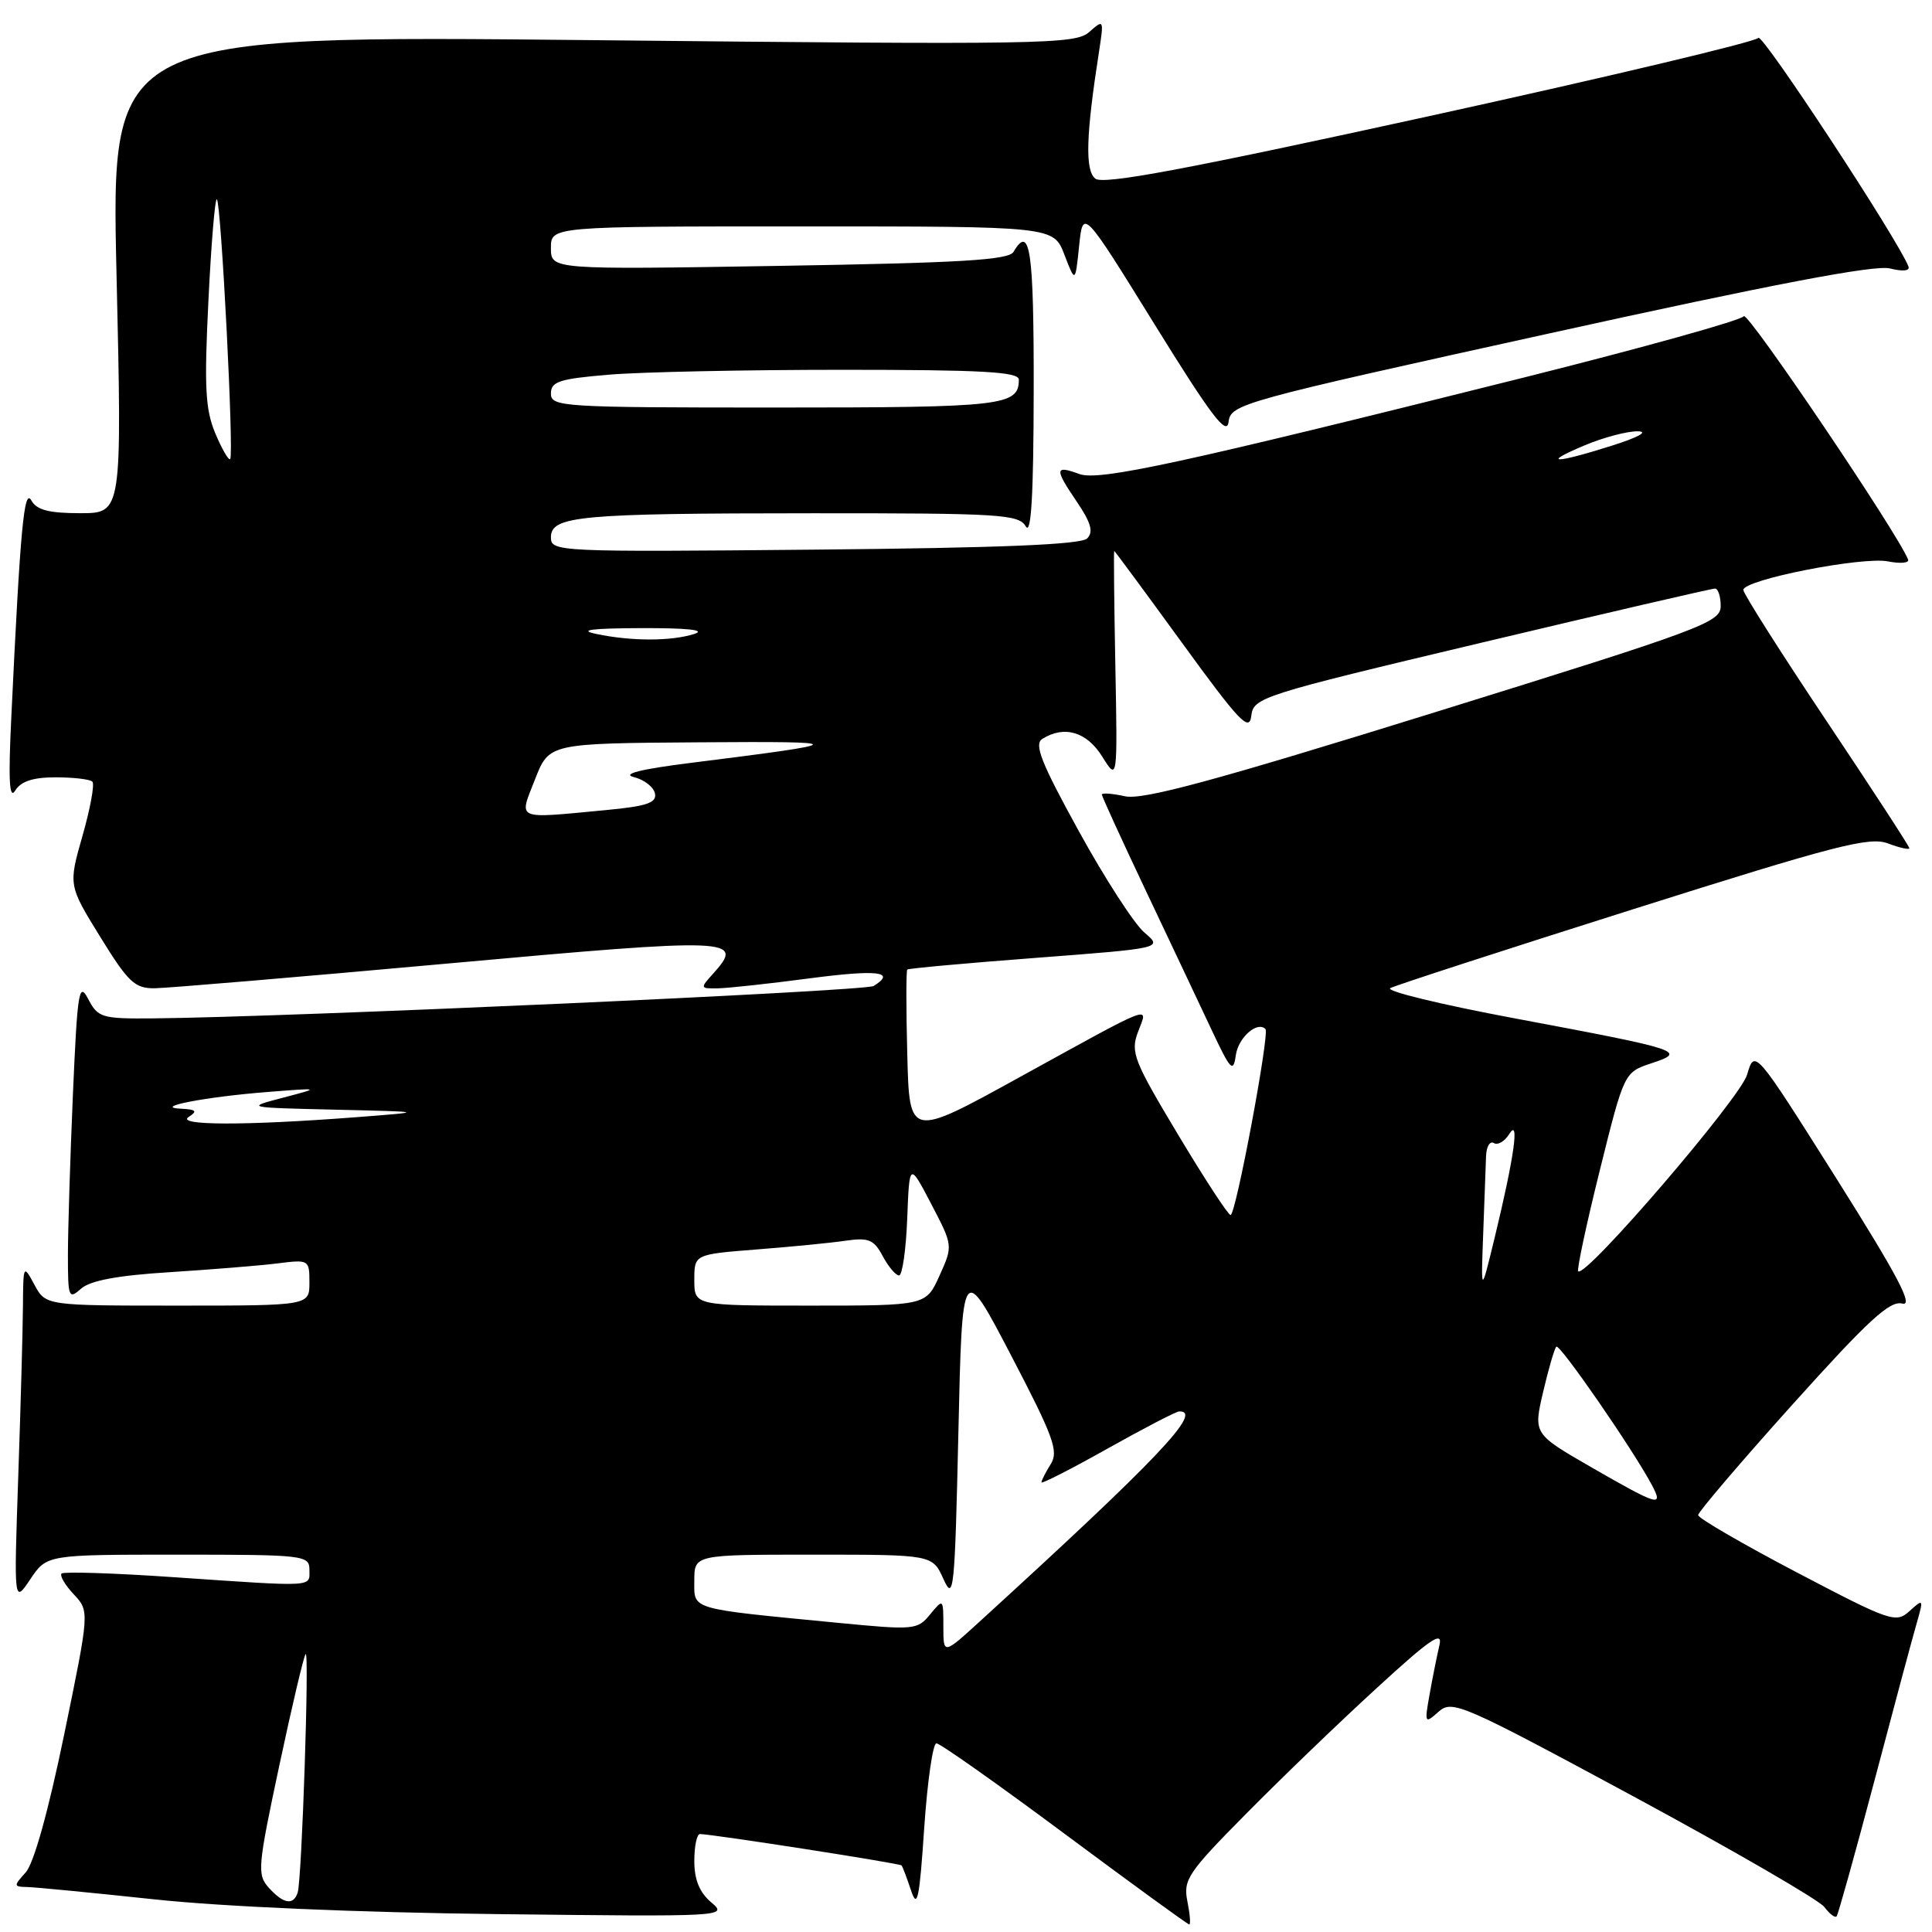 <?xml version="1.0" encoding="UTF-8" standalone="no"?>
<!DOCTYPE svg PUBLIC "-//W3C//DTD SVG 1.1//EN" "http://www.w3.org/Graphics/SVG/1.1/DTD/svg11.dtd" >
<svg xmlns="http://www.w3.org/2000/svg" xmlns:xlink="http://www.w3.org/1999/xlink" version="1.1" viewBox="0 0 256 256">
 <g >
 <path fill="currentColor"
d=" M 157.33 251.91 C 156.77 249.08 157.39 248.14 165.11 240.34 C 169.72 235.67 177.51 228.17 182.42 223.68 C 189.52 217.16 191.21 216.01 190.73 218.00 C 190.41 219.38 189.82 222.30 189.43 224.50 C 188.74 228.37 188.78 228.45 190.62 226.81 C 192.43 225.21 193.65 225.74 216.51 238.07 C 229.70 245.20 241.06 251.77 241.74 252.69 C 242.42 253.60 243.15 254.16 243.36 253.93 C 243.56 253.69 245.81 245.62 248.36 236.00 C 250.90 226.38 253.42 216.98 253.96 215.13 C 254.90 211.85 254.87 211.80 253.03 213.47 C 251.22 215.11 250.55 214.89 238.08 208.35 C 230.90 204.58 225.02 201.17 225.01 200.76 C 225.01 200.36 230.63 193.76 237.51 186.11 C 247.57 174.92 250.42 172.30 252.06 172.73 C 253.61 173.13 251.48 169.09 243.31 156.12 C 232.50 138.98 232.50 138.98 231.50 142.40 C 230.59 145.52 210.08 169.40 209.12 168.45 C 208.92 168.25 210.20 162.23 211.98 155.08 C 215.21 142.09 215.21 142.09 218.82 140.89 C 223.58 139.32 222.90 139.10 200.72 134.94 C 190.94 133.11 183.51 131.31 184.22 130.93 C 184.92 130.56 199.41 125.85 216.42 120.47 C 243.23 111.99 247.72 110.83 250.17 111.76 C 251.73 112.35 253.00 112.63 253.00 112.39 C 253.00 112.15 248.05 104.55 242.00 95.50 C 235.95 86.45 231.00 78.65 231.00 78.17 C 231.00 76.82 246.80 73.71 250.18 74.39 C 251.82 74.71 253.01 74.60 252.83 74.14 C 251.46 70.66 231.53 41.14 231.06 41.90 C 230.73 42.44 217.65 46.08 201.98 50.01 C 156.41 61.42 145.61 63.77 143.02 62.81 C 139.76 61.61 139.71 62.11 142.63 66.40 C 144.57 69.26 144.92 70.48 144.05 71.35 C 143.24 72.16 132.60 72.60 107.95 72.83 C 73.86 73.15 73.00 73.11 73.00 71.21 C 73.00 68.36 76.67 68.02 107.70 68.01 C 132.56 68.00 134.99 68.15 135.92 69.75 C 136.64 70.98 136.95 65.66 136.97 51.75 C 137.00 33.16 136.49 29.63 134.30 33.37 C 133.66 34.46 127.37 34.83 103.25 35.23 C 73.00 35.73 73.00 35.73 73.00 32.86 C 73.00 30.00 73.00 30.00 106.30 30.00 C 139.60 30.00 139.60 30.00 141.04 33.75 C 142.48 37.50 142.48 37.50 142.99 32.58 C 143.50 27.65 143.50 27.65 153.00 43.00 C 160.47 55.07 162.56 57.83 162.79 55.91 C 163.08 53.54 164.25 53.22 205.33 44.17 C 234.94 37.64 248.43 35.07 250.42 35.57 C 252.14 36.00 253.11 35.90 252.88 35.31 C 251.47 31.70 233.45 4.26 232.99 5.02 C 232.67 5.53 213.08 10.19 189.46 15.37 C 157.02 22.48 146.16 24.51 145.13 23.67 C 143.76 22.56 143.89 17.96 145.63 6.81 C 146.28 2.58 146.26 2.53 144.33 4.24 C 142.49 5.87 138.31 5.94 78.54 5.32 C 14.71 4.67 14.71 4.67 15.44 36.33 C 16.17 68.00 16.17 68.00 10.64 68.00 C 6.49 68.00 4.86 67.58 4.16 66.32 C 3.19 64.58 2.69 69.92 1.50 95.00 C 1.09 103.43 1.23 106.03 2.02 104.75 C 2.78 103.52 4.38 103.00 7.38 103.00 C 9.74 103.00 11.93 103.26 12.24 103.57 C 12.56 103.89 11.97 107.11 10.94 110.72 C 9.06 117.30 9.06 117.30 13.28 124.14 C 17.00 130.17 17.86 130.98 20.50 130.95 C 22.15 130.93 39.64 129.46 59.36 127.67 C 97.31 124.23 98.76 124.29 94.47 129.04 C 92.75 130.94 92.77 131.00 95.10 130.96 C 96.42 130.94 101.89 130.35 107.25 129.64 C 116.29 128.45 118.83 128.75 115.76 130.65 C 114.64 131.34 37.90 134.79 20.28 134.94 C 13.49 135.00 12.98 134.85 11.69 132.38 C 10.46 130.03 10.26 131.28 9.66 145.04 C 9.30 153.44 9.00 163.02 9.00 166.31 C 9.00 171.95 9.10 172.22 10.75 170.75 C 11.96 169.68 15.59 169.00 22.50 168.57 C 28.00 168.22 34.41 167.70 36.75 167.41 C 40.94 166.88 41.00 166.92 41.00 169.94 C 41.00 173.00 41.00 173.00 23.53 173.00 C 6.06 173.00 6.06 173.00 4.57 170.25 C 3.10 167.53 3.08 167.56 3.04 173.09 C 3.02 176.16 2.74 186.29 2.42 195.59 C 1.84 212.50 1.84 212.50 4.02 209.25 C 6.20 206.00 6.20 206.00 23.60 206.00 C 40.33 206.00 41.00 206.08 41.00 208.00 C 41.00 210.33 41.99 210.28 23.08 208.99 C 15.15 208.44 8.44 208.23 8.16 208.50 C 7.89 208.78 8.61 210.02 9.77 211.25 C 11.87 213.50 11.87 213.50 8.50 229.85 C 6.42 239.94 4.48 246.92 3.41 248.10 C 1.78 249.90 1.79 250.00 3.60 250.04 C 4.64 250.06 12.25 250.80 20.50 251.68 C 29.60 252.65 47.50 253.42 66.00 253.63 C 96.09 253.98 96.47 253.96 94.25 252.08 C 92.69 250.76 92.00 249.08 92.00 246.59 C 92.00 244.62 92.34 243.01 92.75 243.02 C 94.70 243.08 119.23 246.90 119.46 247.18 C 119.61 247.36 120.17 248.85 120.72 250.50 C 121.55 253.01 121.83 251.66 122.46 242.25 C 122.88 236.06 123.61 231.00 124.08 231.00 C 124.56 231.00 132.21 236.40 141.08 243.00 C 149.96 249.60 157.38 255.00 157.58 255.00 C 157.79 255.00 157.67 253.61 157.33 251.91 Z  M 35.63 250.15 C 34.05 248.40 34.14 247.42 37.01 233.94 C 38.69 226.05 40.26 219.40 40.50 219.17 C 41.01 218.65 40.00 248.95 39.45 250.75 C 38.90 252.51 37.58 252.30 35.63 250.15 Z  M 125.00 215.52 C 125.00 211.81 124.99 211.80 123.25 213.91 C 121.56 215.98 121.13 216.01 111.00 215.03 C 91.12 213.10 92.00 213.36 92.00 209.44 C 92.00 206.00 92.00 206.00 107.78 206.00 C 123.56 206.00 123.56 206.00 125.02 209.25 C 126.37 212.25 126.52 210.75 126.99 189.85 C 127.50 167.19 127.50 167.19 133.98 179.61 C 139.60 190.38 140.30 192.29 139.23 194.00 C 138.55 195.09 138.00 196.17 138.00 196.42 C 138.00 196.66 141.94 194.65 146.75 191.95 C 151.56 189.25 155.84 187.03 156.25 187.02 C 159.48 186.94 153.45 193.29 129.75 214.92 C 125.00 219.25 125.00 219.25 125.00 215.52 Z  M 210.84 194.41 C 203.18 189.99 203.18 189.99 204.47 184.45 C 205.18 181.40 205.97 178.70 206.22 178.44 C 206.66 178.00 216.34 192.01 218.87 196.75 C 220.47 199.76 219.78 199.55 210.84 194.41 Z  M 92.00 169.60 C 92.00 166.21 92.00 166.21 100.25 165.56 C 104.79 165.21 110.10 164.69 112.05 164.40 C 115.10 163.96 115.80 164.25 116.97 166.45 C 117.72 167.85 118.69 169.00 119.13 169.00 C 119.56 169.00 120.05 165.63 120.21 161.50 C 120.50 154.00 120.50 154.00 123.39 159.53 C 126.28 165.06 126.28 165.06 124.49 169.03 C 122.70 173.00 122.70 173.00 107.35 173.00 C 92.00 173.00 92.00 173.00 92.00 169.60 Z  M 196.53 163.50 C 196.69 159.10 196.86 154.46 196.91 153.19 C 196.96 151.92 197.42 151.14 197.94 151.46 C 198.45 151.78 199.37 151.25 199.98 150.27 C 201.39 148.01 200.64 153.31 198.05 164.00 C 196.23 171.50 196.23 171.50 196.53 163.50 Z  M 156.09 150.33 C 150.21 140.52 149.78 139.43 150.79 136.74 C 152.14 133.17 153.26 132.74 135.00 142.79 C 120.50 150.78 120.50 150.78 120.22 139.76 C 120.06 133.69 120.06 128.61 120.22 128.47 C 120.37 128.32 128.06 127.62 137.29 126.92 C 154.08 125.64 154.08 125.64 151.64 123.57 C 150.30 122.43 146.39 116.39 142.96 110.15 C 137.96 101.07 136.99 98.62 138.11 97.91 C 141.01 96.08 144.00 96.96 146.05 100.25 C 148.08 103.50 148.08 103.50 147.79 88.25 C 147.63 79.86 147.56 73.00 147.64 73.00 C 147.71 73.00 151.76 78.49 156.64 85.20 C 164.19 95.59 165.54 97.03 165.80 94.87 C 166.09 92.42 166.94 92.14 196.30 85.16 C 212.91 81.21 226.84 77.98 227.25 77.99 C 227.66 77.99 228.00 79.04 228.00 80.31 C 228.00 82.47 225.61 83.36 190.07 94.40 C 160.85 103.48 151.43 106.03 149.07 105.51 C 147.38 105.14 146.00 105.04 146.00 105.28 C 146.00 105.52 148.64 111.29 151.87 118.11 C 155.10 124.92 159.01 133.20 160.56 136.50 C 163.06 141.82 163.42 142.20 163.75 139.83 C 164.07 137.49 166.59 135.26 167.68 136.35 C 168.26 136.93 163.75 161.00 163.06 161.00 C 162.74 161.00 159.61 156.20 156.09 150.33 Z  M 25.00 148.00 C 26.20 147.23 26.00 147.01 24.00 146.91 C 20.02 146.73 27.25 145.33 35.50 144.69 C 42.50 144.14 42.50 144.14 37.50 145.45 C 32.50 146.76 32.51 146.76 44.50 147.04 C 56.50 147.32 56.50 147.32 47.00 148.05 C 32.44 149.16 23.23 149.14 25.00 148.00 Z  M 70.90 103.25 C 72.76 98.50 72.76 98.50 92.63 98.36 C 112.96 98.22 112.88 98.41 91.50 101.09 C 84.87 101.92 82.34 102.56 83.99 102.97 C 85.37 103.31 86.62 104.29 86.79 105.15 C 87.03 106.38 85.70 106.83 80.29 107.34 C 68.12 108.49 68.74 108.76 70.90 103.25 Z  M 79.00 84.00 C 76.55 83.49 78.36 83.25 85.00 83.23 C 91.13 83.21 93.61 83.48 92.00 84.00 C 88.93 84.98 83.66 84.98 79.00 84.00 Z  M 28.52 57.40 C 27.20 54.24 27.05 51.26 27.62 39.78 C 27.99 32.18 28.50 26.16 28.74 26.41 C 29.31 26.98 31.02 60.32 30.50 60.83 C 30.29 61.04 29.40 59.50 28.52 57.40 Z  M 210.00 59.00 C 212.47 57.96 215.62 57.13 217.00 57.15 C 218.50 57.17 217.11 57.94 213.50 59.08 C 205.88 61.48 204.17 61.45 210.00 59.00 Z  M 73.00 52.15 C 73.00 50.56 74.10 50.20 80.65 49.65 C 84.86 49.29 98.81 49.00 111.65 49.00 C 130.14 49.00 135.00 49.27 135.00 50.30 C 135.00 53.77 133.00 54.00 102.80 54.00 C 74.45 54.00 73.00 53.91 73.00 52.15 Z "/>
</g>
</svg>